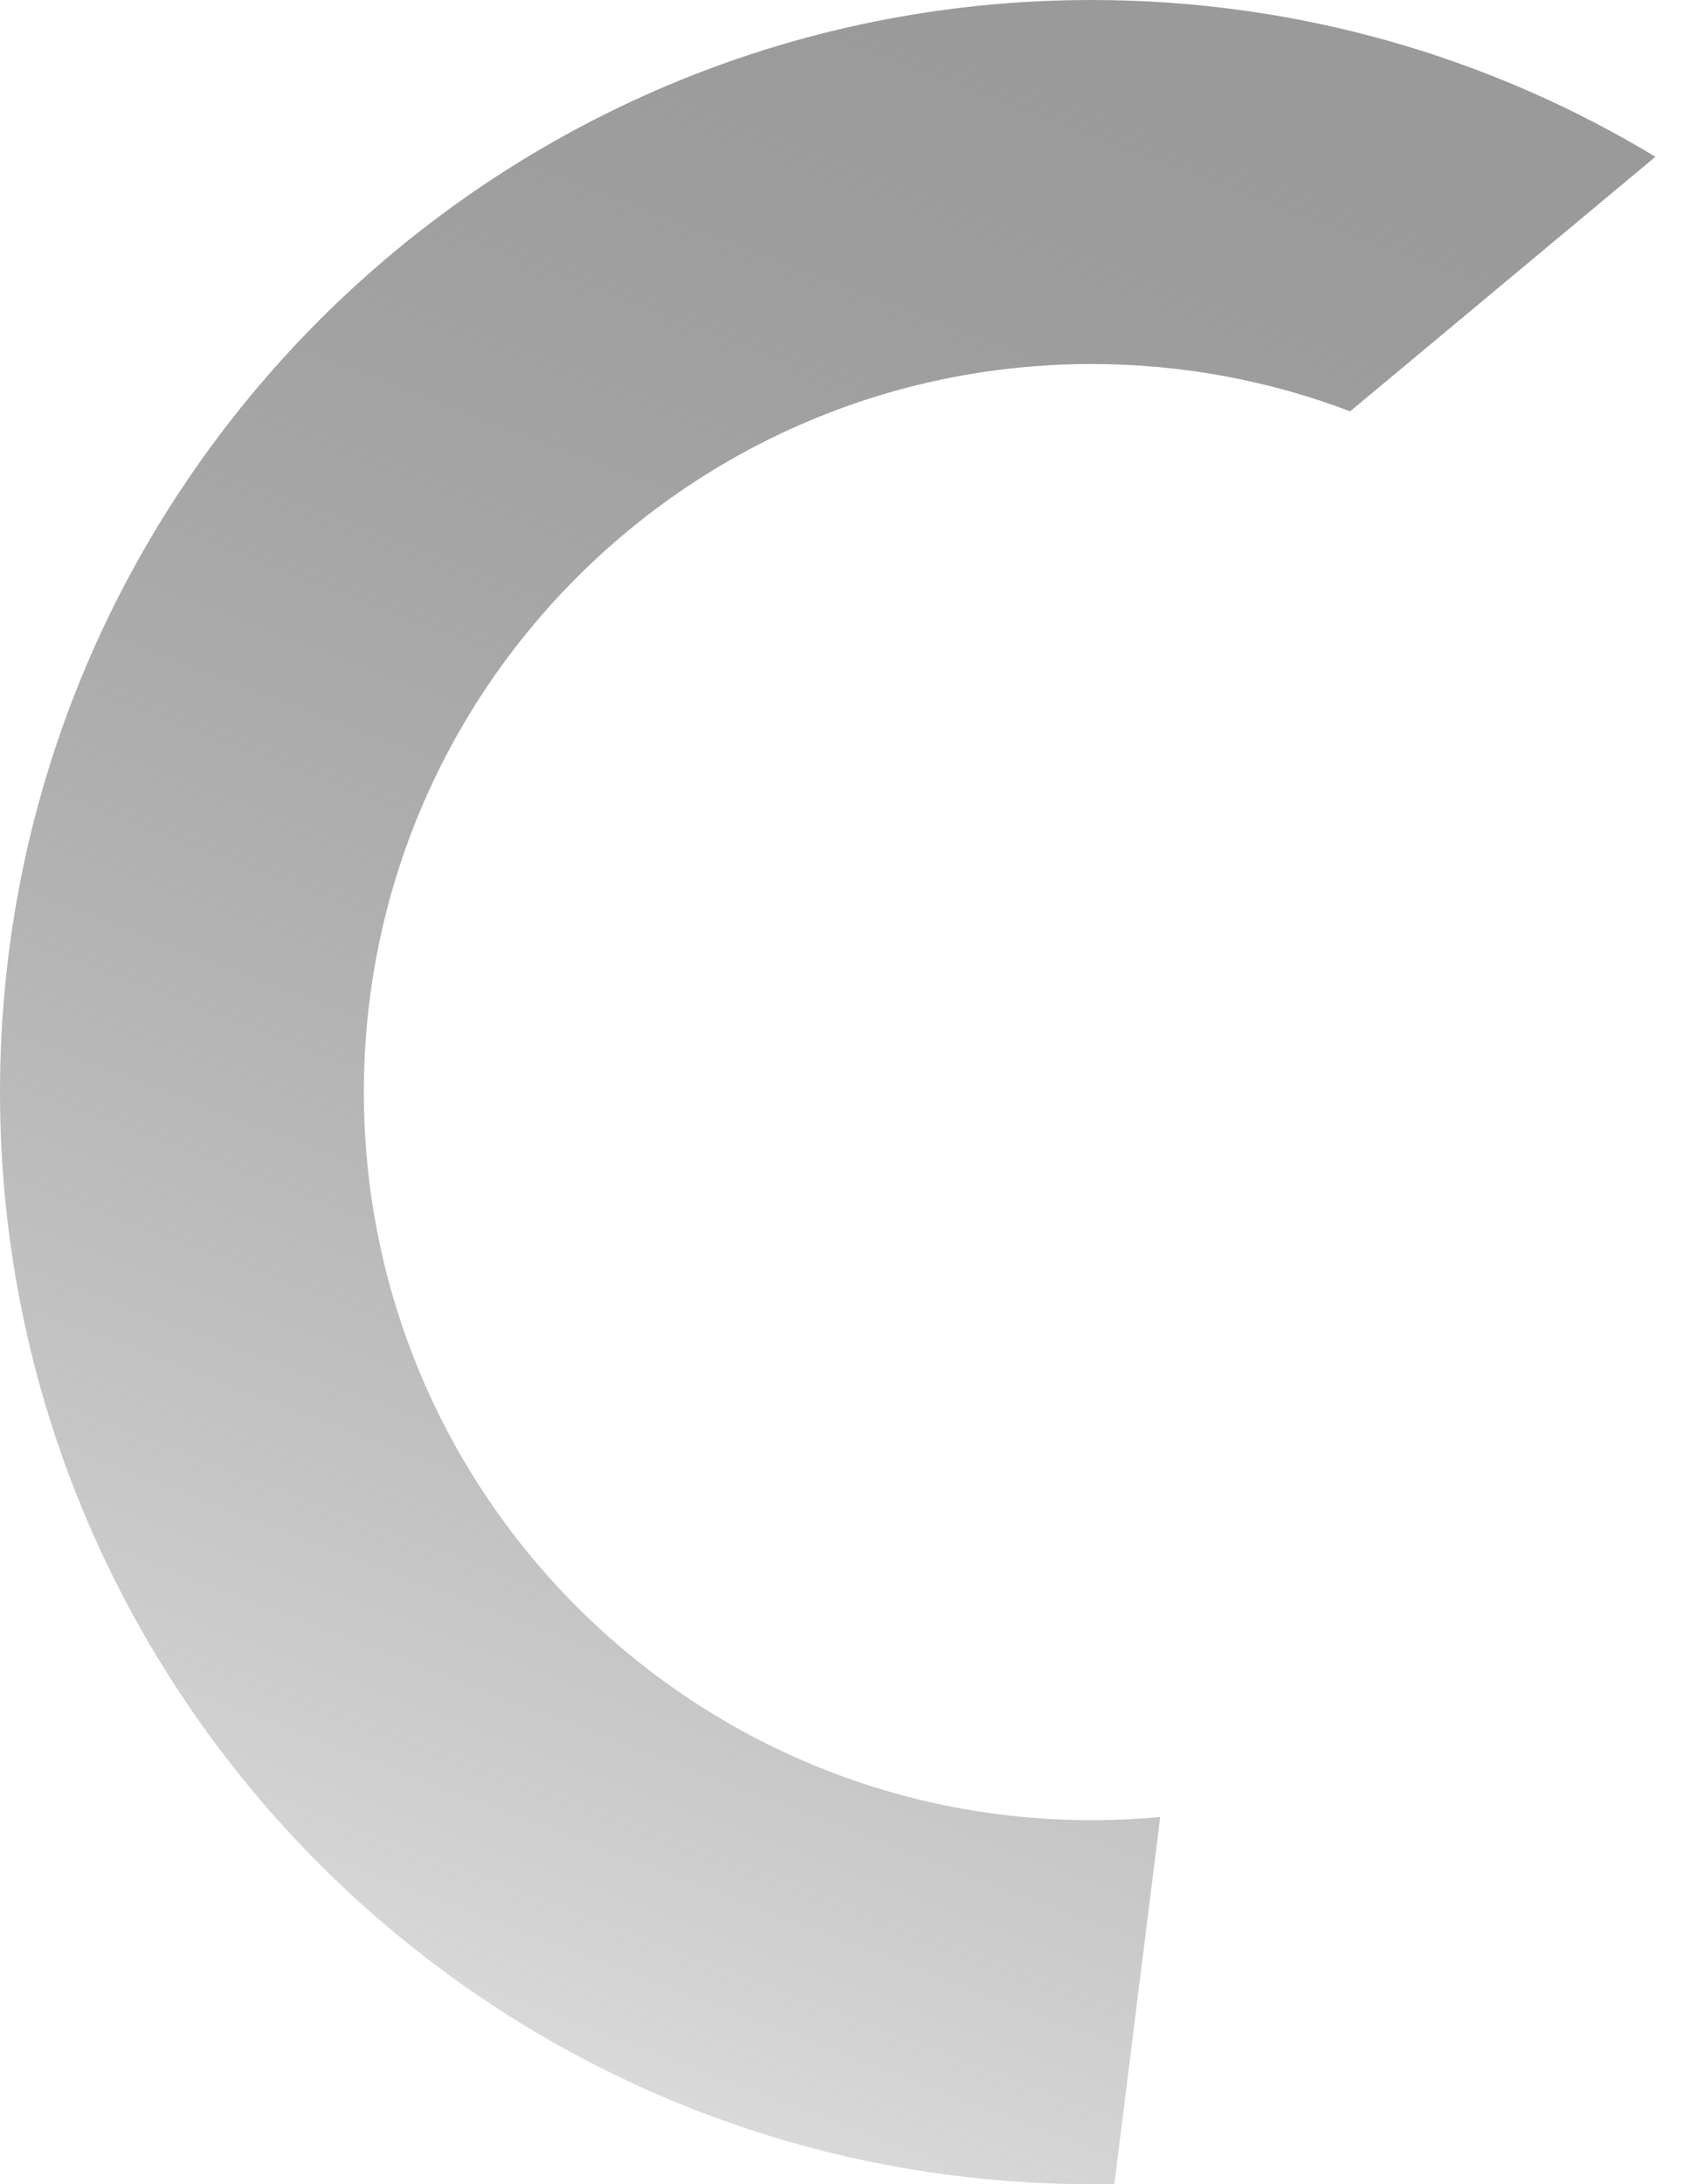 <svg width="14" height="18" viewBox="0 0 14 18" fill="none" xmlns="http://www.w3.org/2000/svg">
<path fill-rule="evenodd" clip-rule="evenodd" d="M9.188 17.998C9.125 17.999 9.063 18 9 18C4.029 18 0 13.971 0 9C0 4.029 4.029 0 9 0C10.701 0 12.292 0.472 13.649 1.292L11.132 3.39C10.47 3.138 9.751 3 9 3C5.686 3 3 5.686 3 9C3 12.314 5.686 15 9 15C9.191 15 9.38 14.991 9.566 14.974L9.188 17.998Z" fill="url(#paint0_linear_1_1699)"/>
<defs>
<linearGradient id="paint0_linear_1_1699" x1="12.966" y1="2" x2="4.95" y2="22.986" gradientUnits="userSpaceOnUse">
<stop stop-color="#9A9A9A"/>
<stop offset="1" stop-color="#525252" stop-opacity="0"/>
</linearGradient>
</defs>
</svg>
